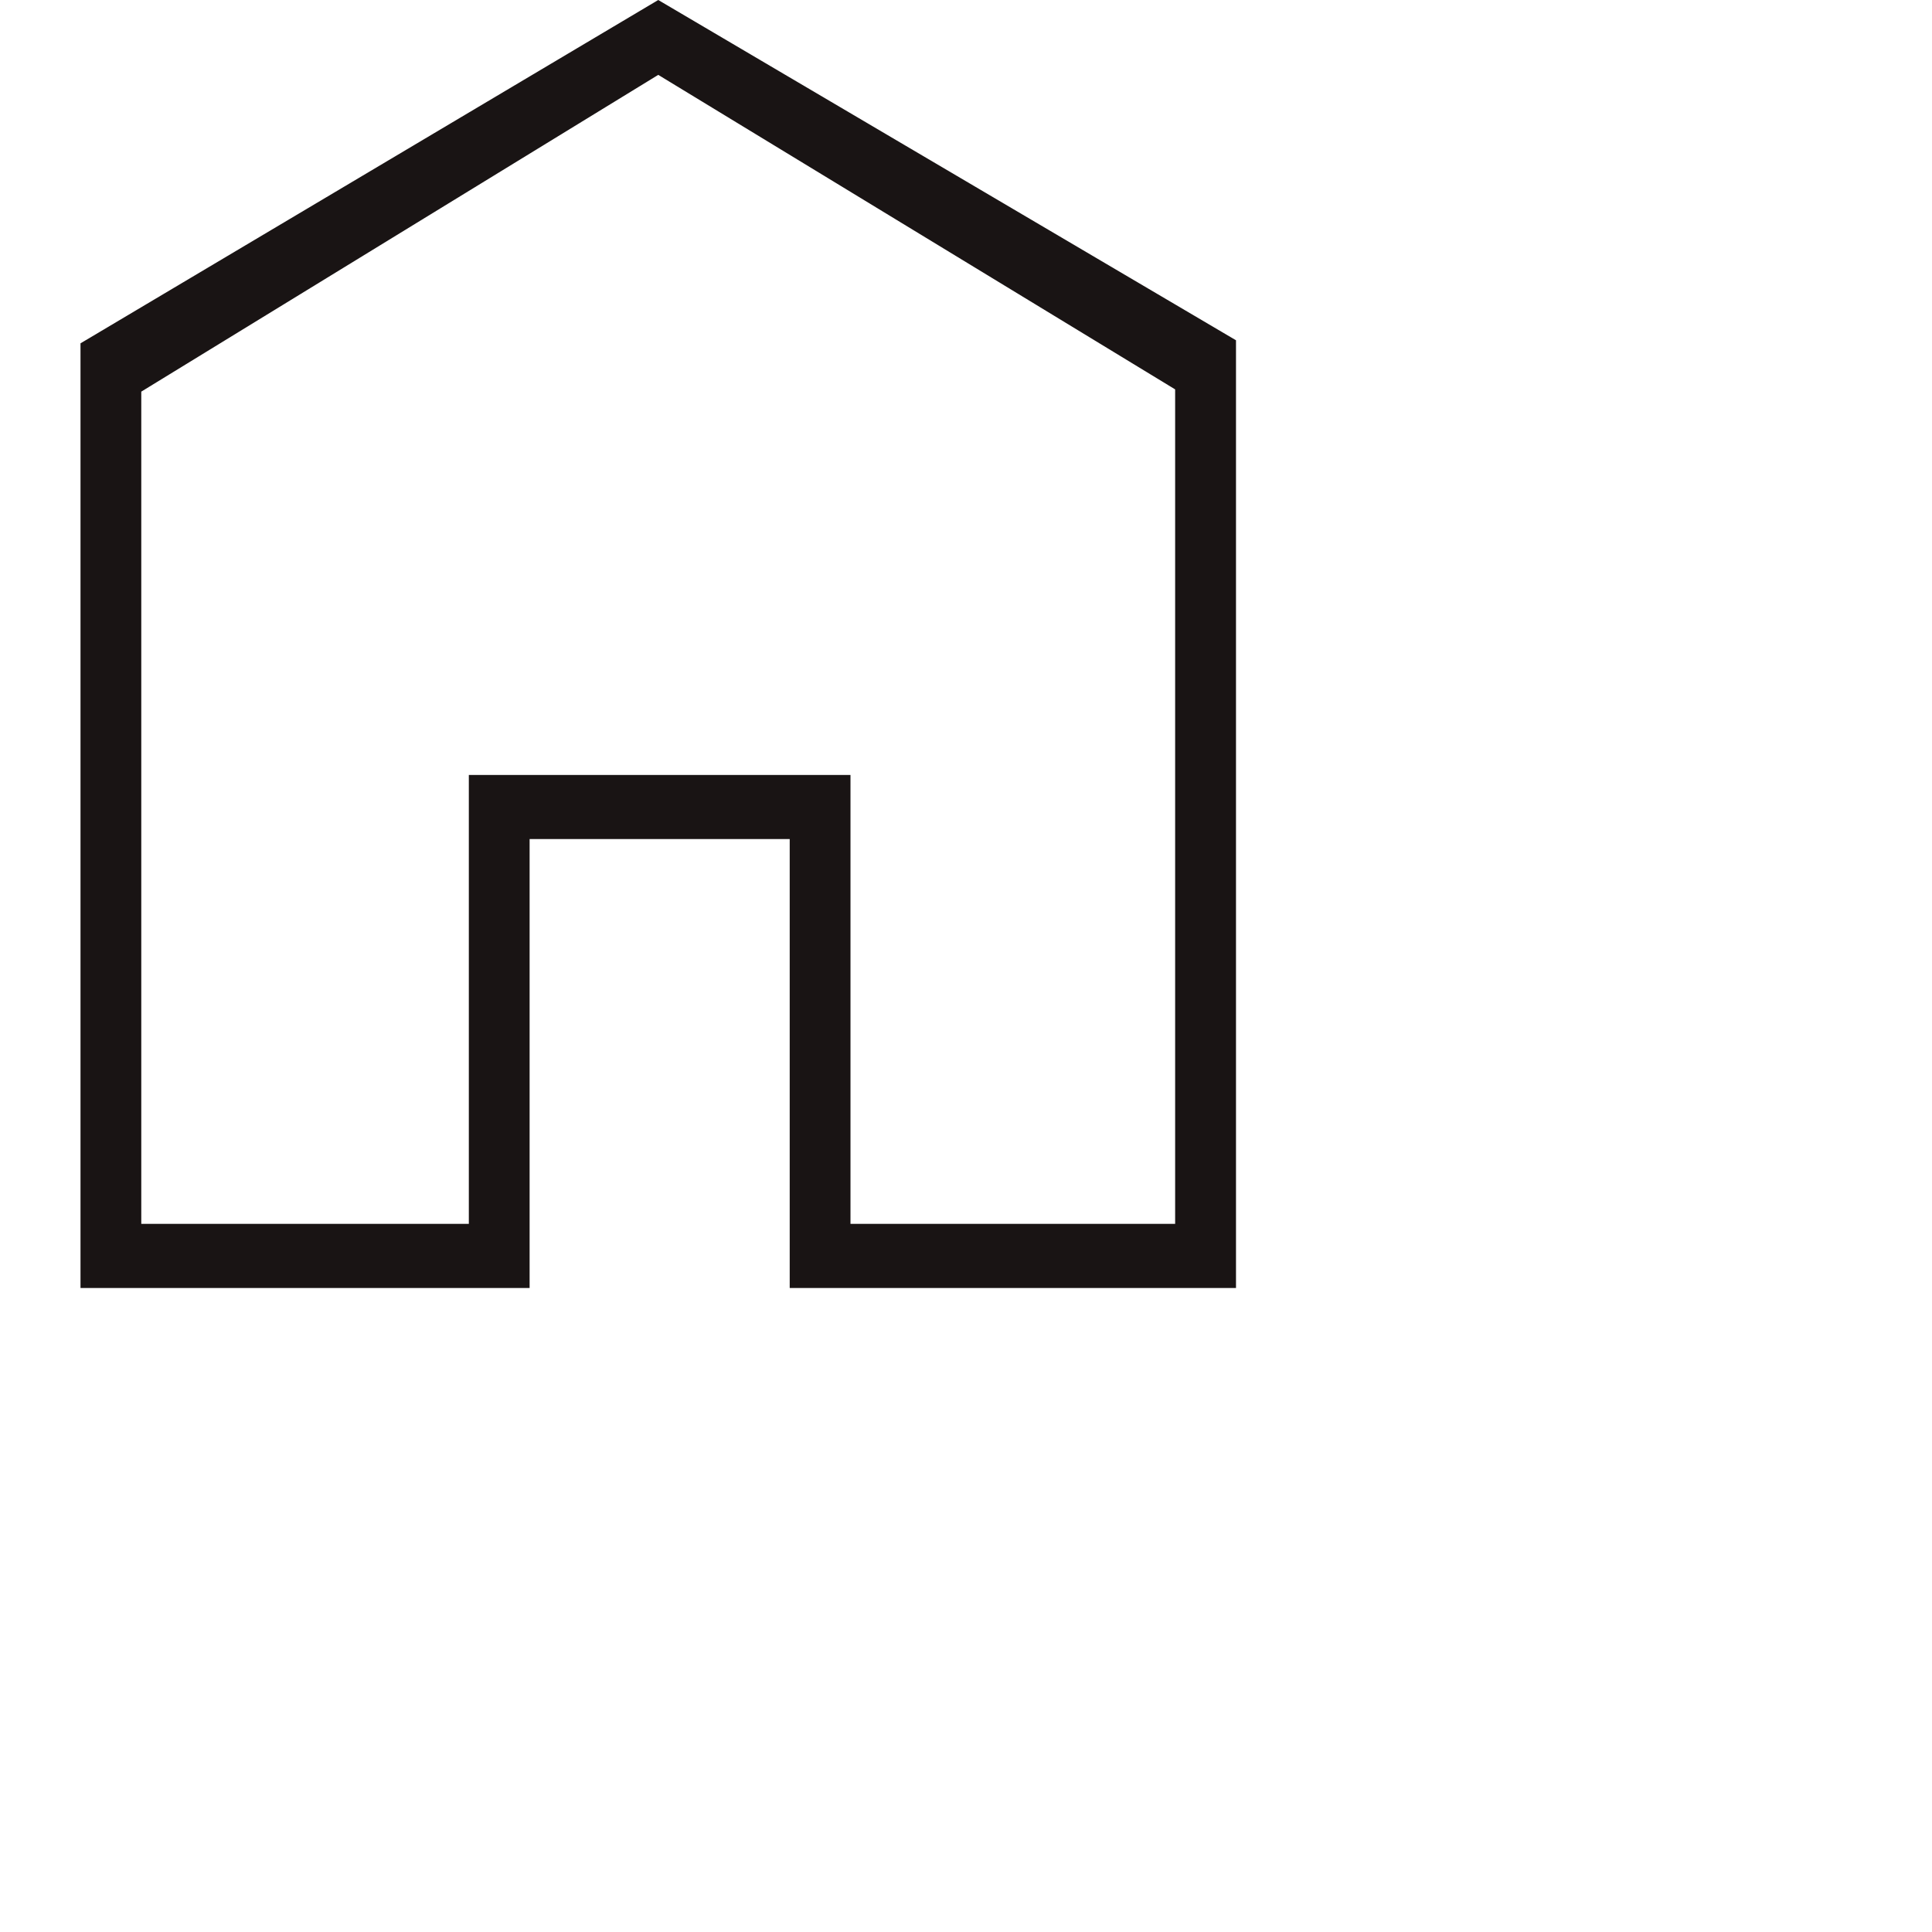 <svg width="24" height="24" viewBox="0 0 24 24" fill="none" xmlns="http://www.w3.org/2000/svg">
<g clip-path="url(#clip0_48_108)">
<path d="M8.177 0.93L1.755 4.865V15.203H5.824V9.627H10.565V15.203H14.598V4.837L8.177 0.93ZM8.177 0L15.354 4.227V16H9.81V10.423H6.579V16H1V4.265L8.177 0Z" fill="#191414"/>
</g>
<defs>
<clipPath id="clip0_48_108">
<rect width="24" height="24" fill="white"/>
</clipPath>
</defs>
</svg>
